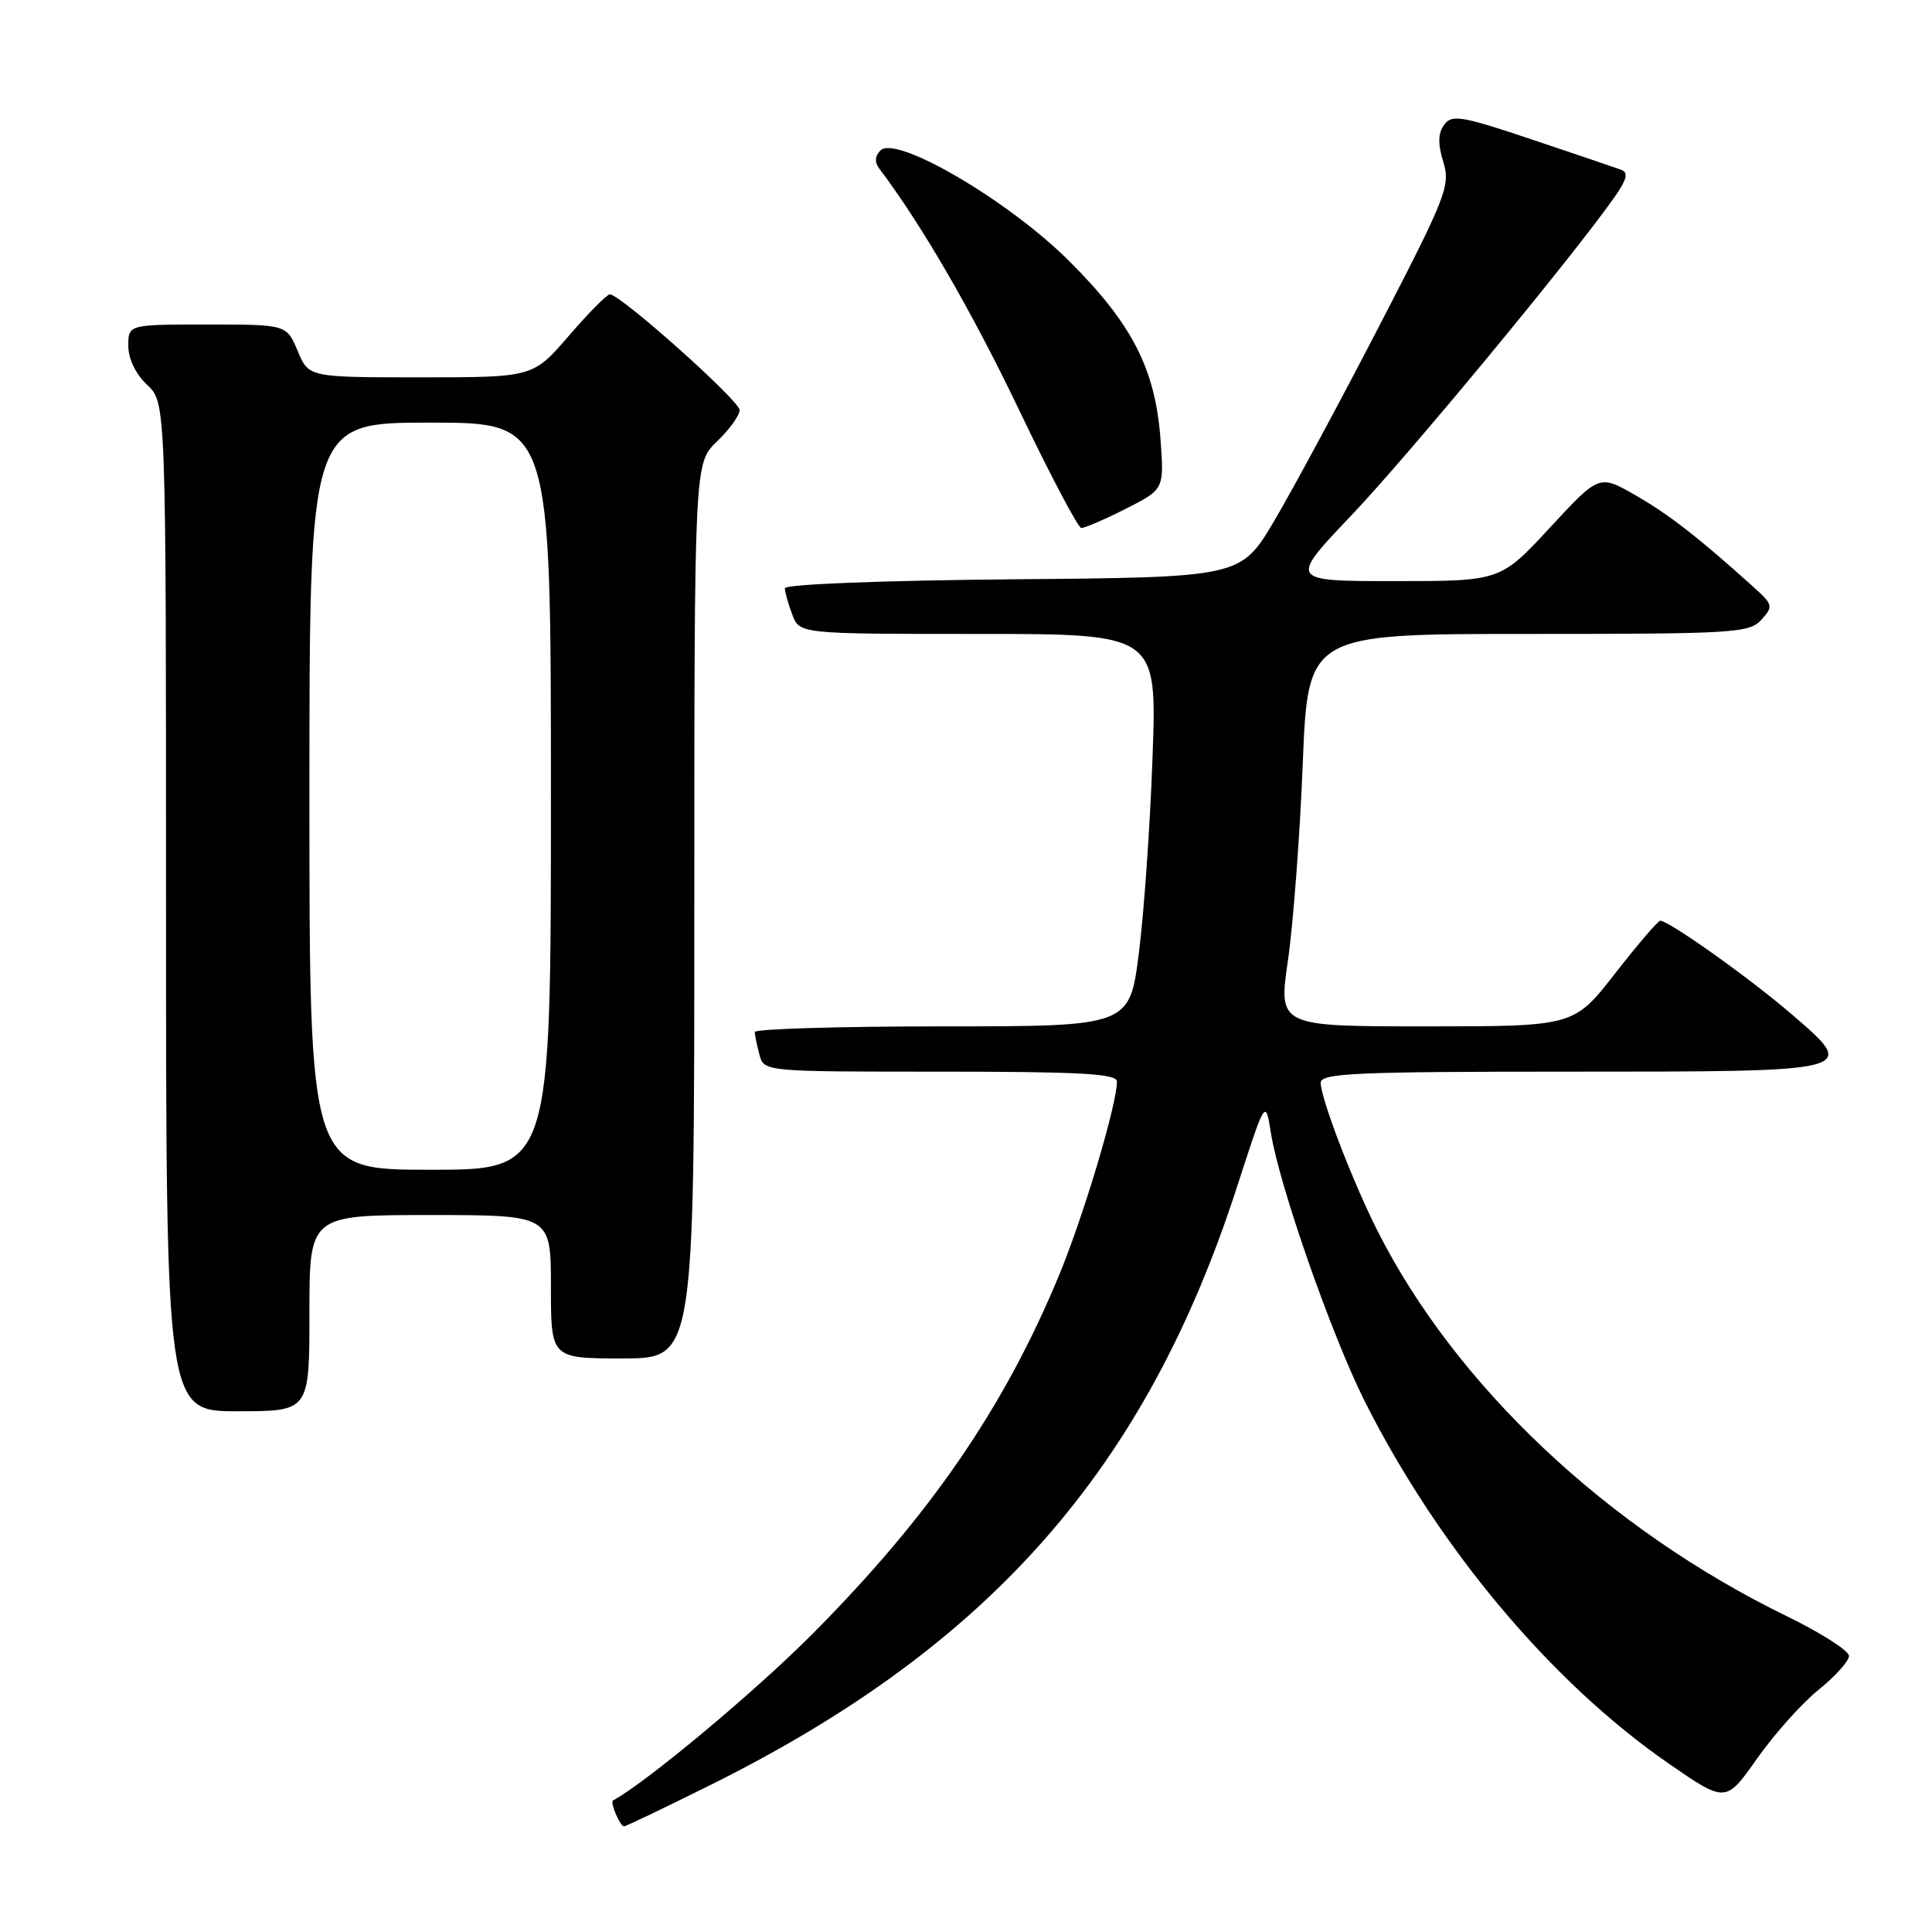 <?xml version="1.0" encoding="UTF-8" standalone="no"?>
<!DOCTYPE svg PUBLIC "-//W3C//DTD SVG 1.1//EN" "http://www.w3.org/Graphics/SVG/1.1/DTD/svg11.dtd" >
<svg xmlns="http://www.w3.org/2000/svg" xmlns:xlink="http://www.w3.org/1999/xlink" version="1.1" viewBox="0 0 256 256">
 <g >
 <path fill="currentColor"
d=" M 94.32 236.43 C 131.18 218.07 151.80 194.64 163.86 157.42 C 167.68 145.62 167.68 145.62 168.39 150.06 C 169.49 157.05 176.45 176.95 180.83 185.67 C 190.62 205.13 205.59 222.97 221.14 233.70 C 228.68 238.90 228.68 238.90 232.84 232.99 C 235.13 229.75 238.80 225.64 241.00 223.88 C 243.20 222.11 245.00 220.10 245.00 219.42 C 245.00 218.73 241.29 216.36 236.75 214.15 C 213.01 202.58 192.87 183.60 182.50 163.04 C 179.20 156.49 175.00 145.53 175.00 143.48 C 175.00 142.20 179.55 142.00 207.88 142.00 C 246.51 142.00 246.32 142.05 237.27 134.28 C 231.79 129.57 221.14 122.00 219.99 122.00 C 219.70 122.00 217.00 125.15 214.00 129.00 C 208.54 136.00 208.54 136.00 188.96 136.00 C 169.39 136.00 169.39 136.00 170.66 127.25 C 171.36 122.44 172.24 110.74 172.62 101.25 C 173.31 84.00 173.31 84.00 202.50 84.00 C 229.77 84.00 231.80 83.88 233.39 82.12 C 235.00 80.35 234.94 80.12 232.29 77.73 C 225.04 71.20 221.12 68.15 216.70 65.62 C 211.90 62.86 211.90 62.86 205.36 69.93 C 198.81 77.00 198.81 77.00 184.79 77.00 C 170.77 77.00 170.77 77.00 179.14 68.21 C 186.68 60.27 208.04 34.45 213.84 26.25 C 215.57 23.79 215.82 22.87 214.82 22.50 C 214.09 22.23 208.78 20.42 203.00 18.49 C 193.66 15.35 192.37 15.14 191.36 16.53 C 190.54 17.65 190.51 19.04 191.24 21.44 C 192.21 24.58 191.67 25.96 182.78 43.15 C 177.56 53.24 171.29 64.88 168.85 69.00 C 164.41 76.50 164.41 76.50 134.21 76.76 C 116.67 76.92 104.00 77.42 104.00 77.95 C 104.00 78.46 104.44 80.02 104.98 81.43 C 105.95 84.00 105.95 84.00 129.62 84.00 C 153.30 84.00 153.30 84.00 152.72 100.25 C 152.41 109.19 151.59 120.89 150.91 126.25 C 149.68 136.00 149.68 136.00 124.84 136.00 C 111.18 136.00 100.01 136.34 100.01 136.75 C 100.02 137.16 100.30 138.51 100.63 139.75 C 101.23 142.00 101.23 142.00 124.62 142.00 C 143.24 142.00 148.00 142.27 148.00 143.31 C 148.00 146.34 143.59 161.10 140.33 168.98 C 133.05 186.56 123.18 200.91 107.56 216.60 C 99.94 224.25 85.57 236.23 81.23 238.57 C 80.80 238.80 82.16 242.00 82.68 242.00 C 82.94 242.00 88.17 239.49 94.32 236.43 Z  M 41.00 174.00 C 41.00 161.00 41.00 161.00 57.00 161.00 C 73.00 161.00 73.00 161.00 73.00 170.50 C 73.00 180.00 73.00 180.00 82.50 180.00 C 92.00 180.00 92.00 180.00 92.00 120.69 C 92.00 61.37 92.00 61.37 95.00 58.50 C 96.65 56.92 98.00 55.05 98.00 54.34 C 98.00 53.09 82.20 39.00 80.81 39.00 C 80.43 39.00 77.98 41.47 75.37 44.50 C 70.62 50.00 70.62 50.00 55.76 50.00 C 40.90 50.00 40.90 50.00 39.44 46.50 C 37.97 43.00 37.97 43.00 27.49 43.00 C 17.00 43.00 17.00 43.00 17.00 45.83 C 17.00 47.55 17.98 49.57 19.50 51.00 C 22.00 53.35 22.00 53.35 22.00 120.17 C 22.00 187.00 22.00 187.00 31.50 187.00 C 41.00 187.00 41.00 187.00 41.00 174.00 Z  M 149.16 67.42 C 154.26 64.84 154.26 64.84 153.77 58.17 C 153.08 48.86 149.98 42.84 141.57 34.49 C 133.55 26.53 118.74 17.86 116.67 19.93 C 115.92 20.68 115.87 21.49 116.52 22.35 C 122.19 29.88 128.79 41.28 135.00 54.25 C 139.12 62.87 142.85 69.94 143.28 69.96 C 143.71 69.98 146.36 68.84 149.16 67.42 Z  M 41.00 105.50 C 41.00 56.00 41.00 56.00 57.00 56.00 C 73.00 56.00 73.00 56.00 73.00 105.50 C 73.00 155.00 73.00 155.00 57.00 155.00 C 41.00 155.00 41.00 155.00 41.00 105.50 Z "/>
</g>
</svg>